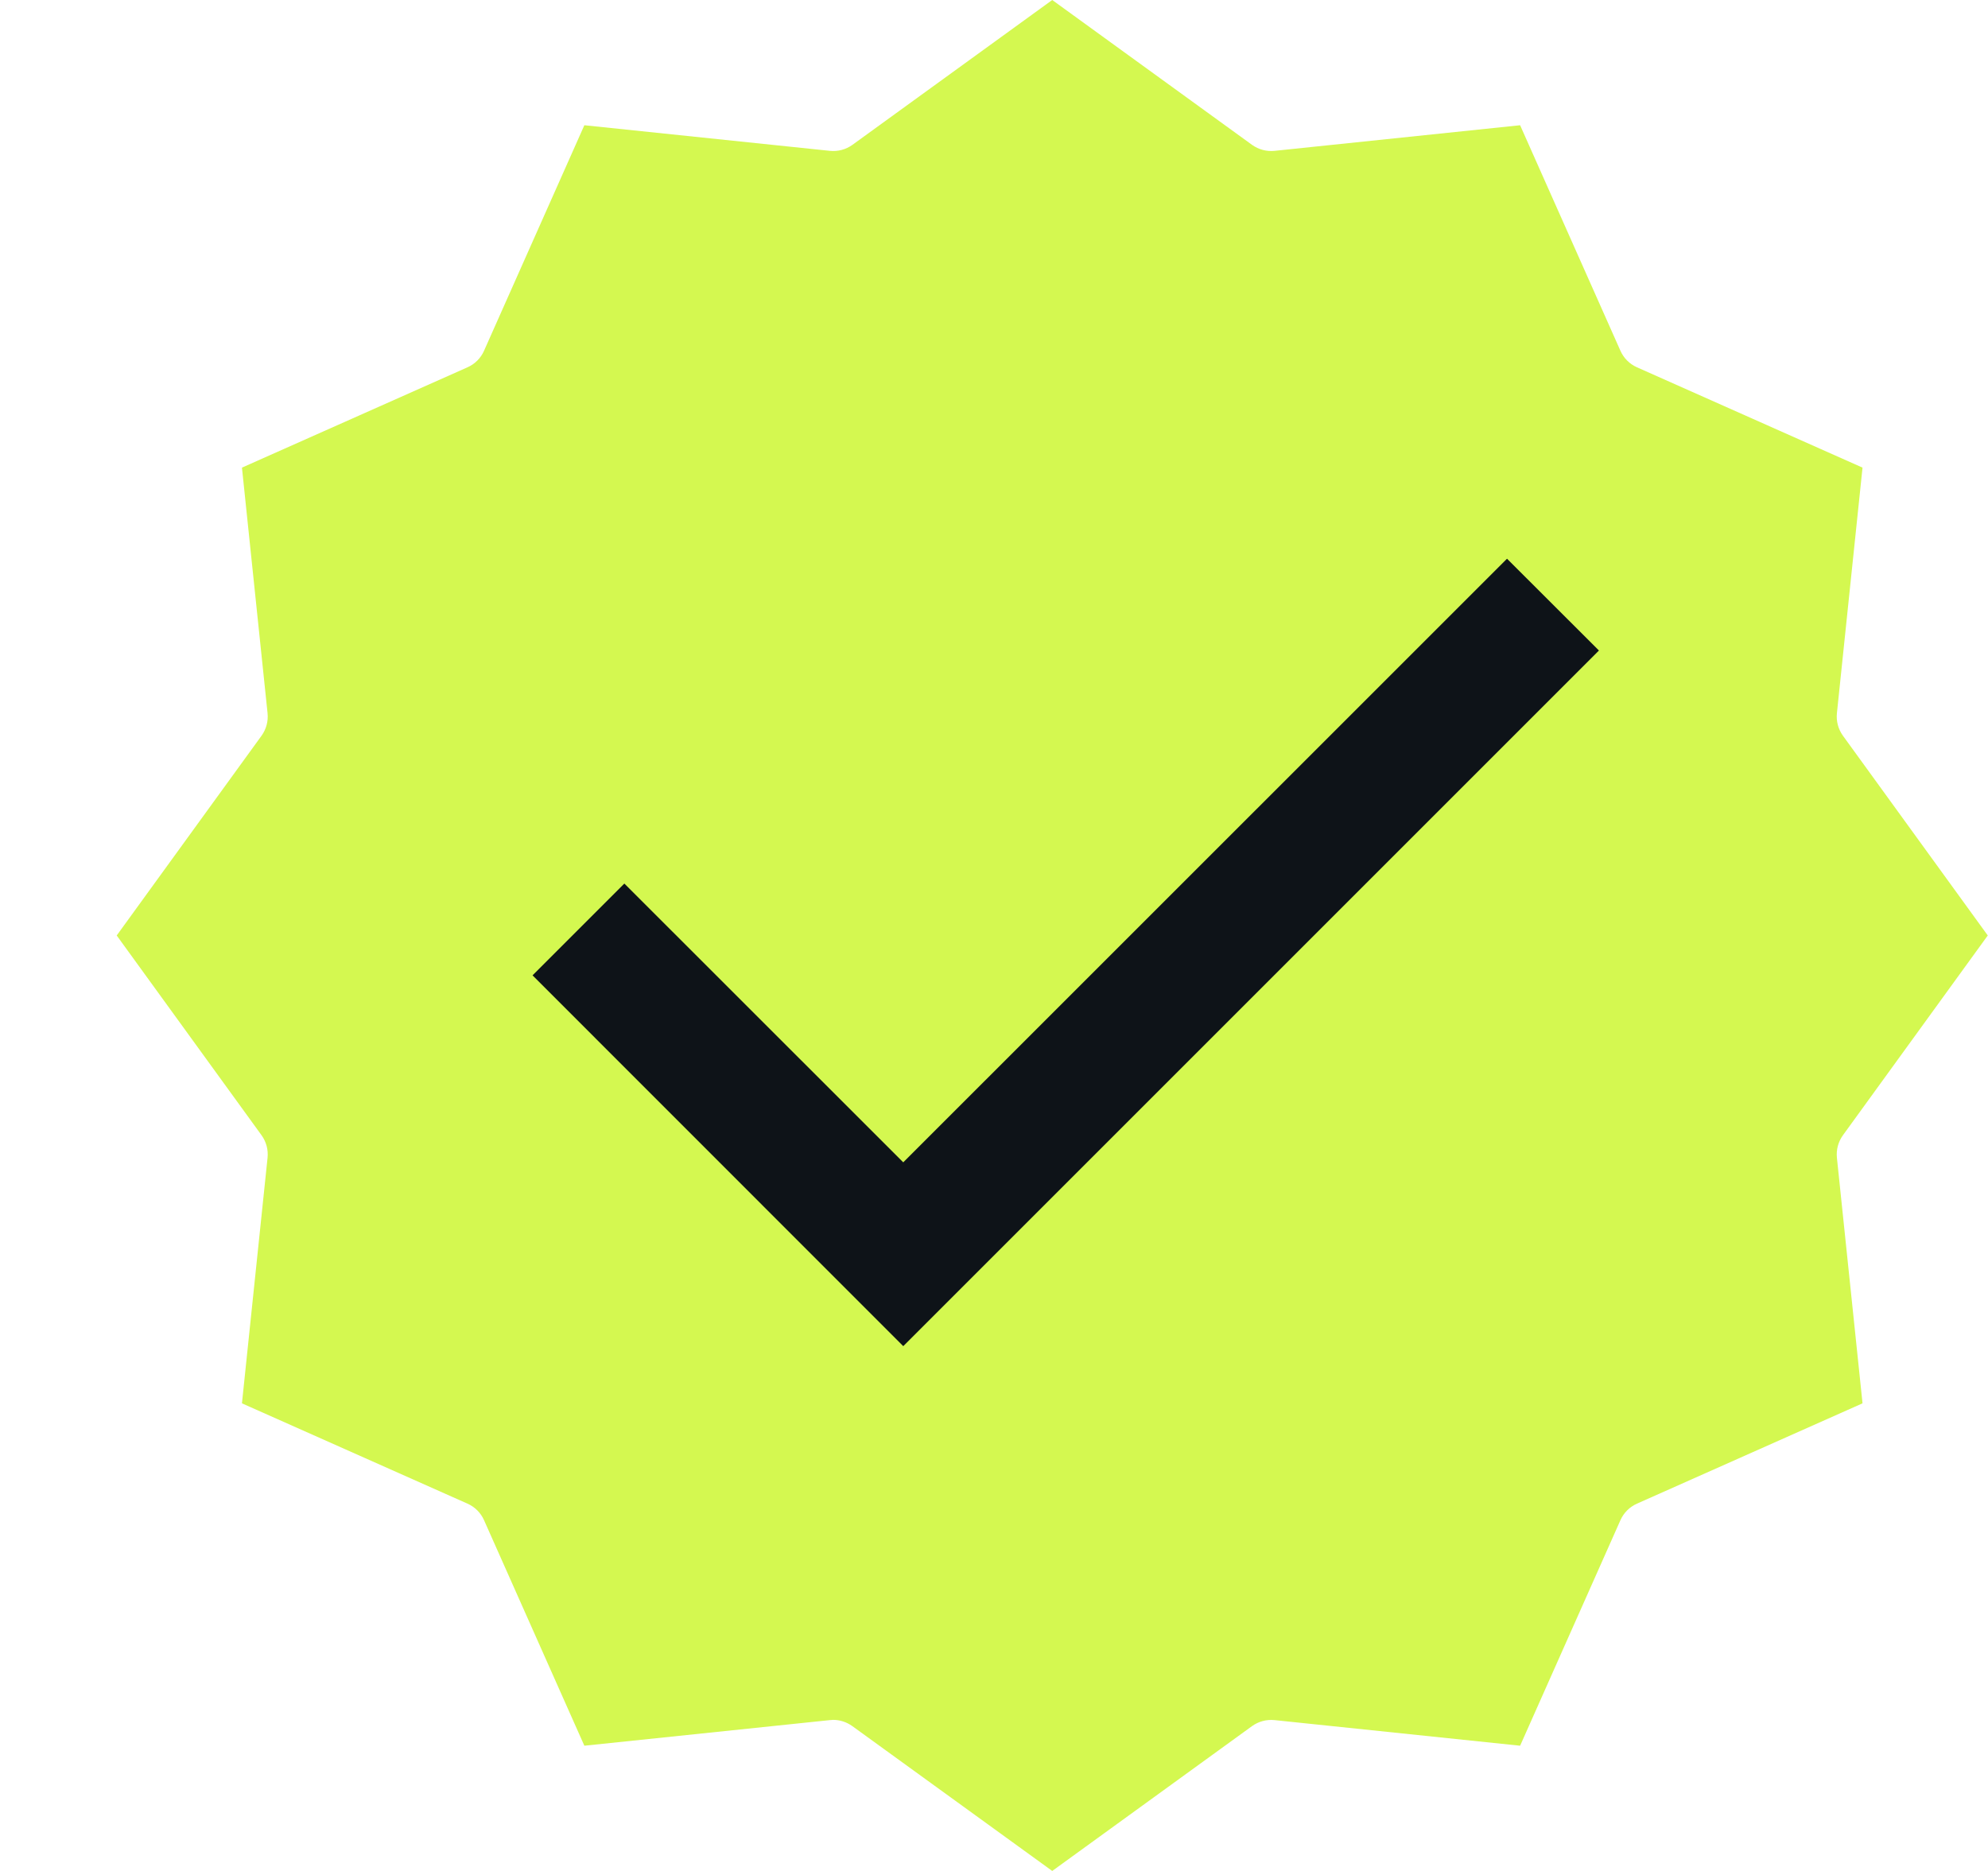 <svg width="17" height="16" viewBox="0 0 17 16" fill="none" xmlns="http://www.w3.org/2000/svg">
<g clip-path="url(#clip0_1313_3793)">
<path d="M15.708 6.099L15.927 3.999L13.998 3.141C13.935 3.113 13.885 3.063 13.857 3L12.999 1.071L10.899 1.29C10.831 1.297 10.763 1.279 10.707 1.239L8.998 0L7.289 1.239C7.233 1.279 7.165 1.297 7.097 1.29L4.997 1.071L4.139 3C4.111 3.063 4.061 3.113 3.998 3.141L2.069 3.999L2.288 6.099C2.295 6.167 2.277 6.235 2.237 6.291L0.998 8L2.237 9.709C2.277 9.765 2.295 9.833 2.288 9.901L2.069 12.001L3.998 12.859C4.061 12.887 4.111 12.937 4.139 13L4.997 14.929L7.097 14.71C7.106 14.71 7.116 14.708 7.125 14.708C7.183 14.708 7.24 14.727 7.288 14.761L8.998 16L10.707 14.761C10.763 14.721 10.831 14.703 10.899 14.71L12.999 14.929L13.857 13C13.885 12.937 13.935 12.887 13.998 12.859L15.927 12.001L15.708 9.901C15.701 9.833 15.719 9.765 15.759 9.709L16.998 8L15.759 6.291C15.719 6.235 15.701 6.167 15.708 6.099Z" fill="#D4F850"/>
<path fill-rule="evenodd" clip-rule="evenodd" d="M7.724 9.94L12.887 4.778L13.673 5.563L7.724 11.512L4.554 8.341L5.339 7.556L7.724 9.94Z" fill="#0E1318"/>
</g>
<defs>
<clipPath id="clip0_1313_3793">
<rect width="16" height="16" fill="white" transform="translate(0.998)"/>
</clipPath>
</defs>
</svg>
